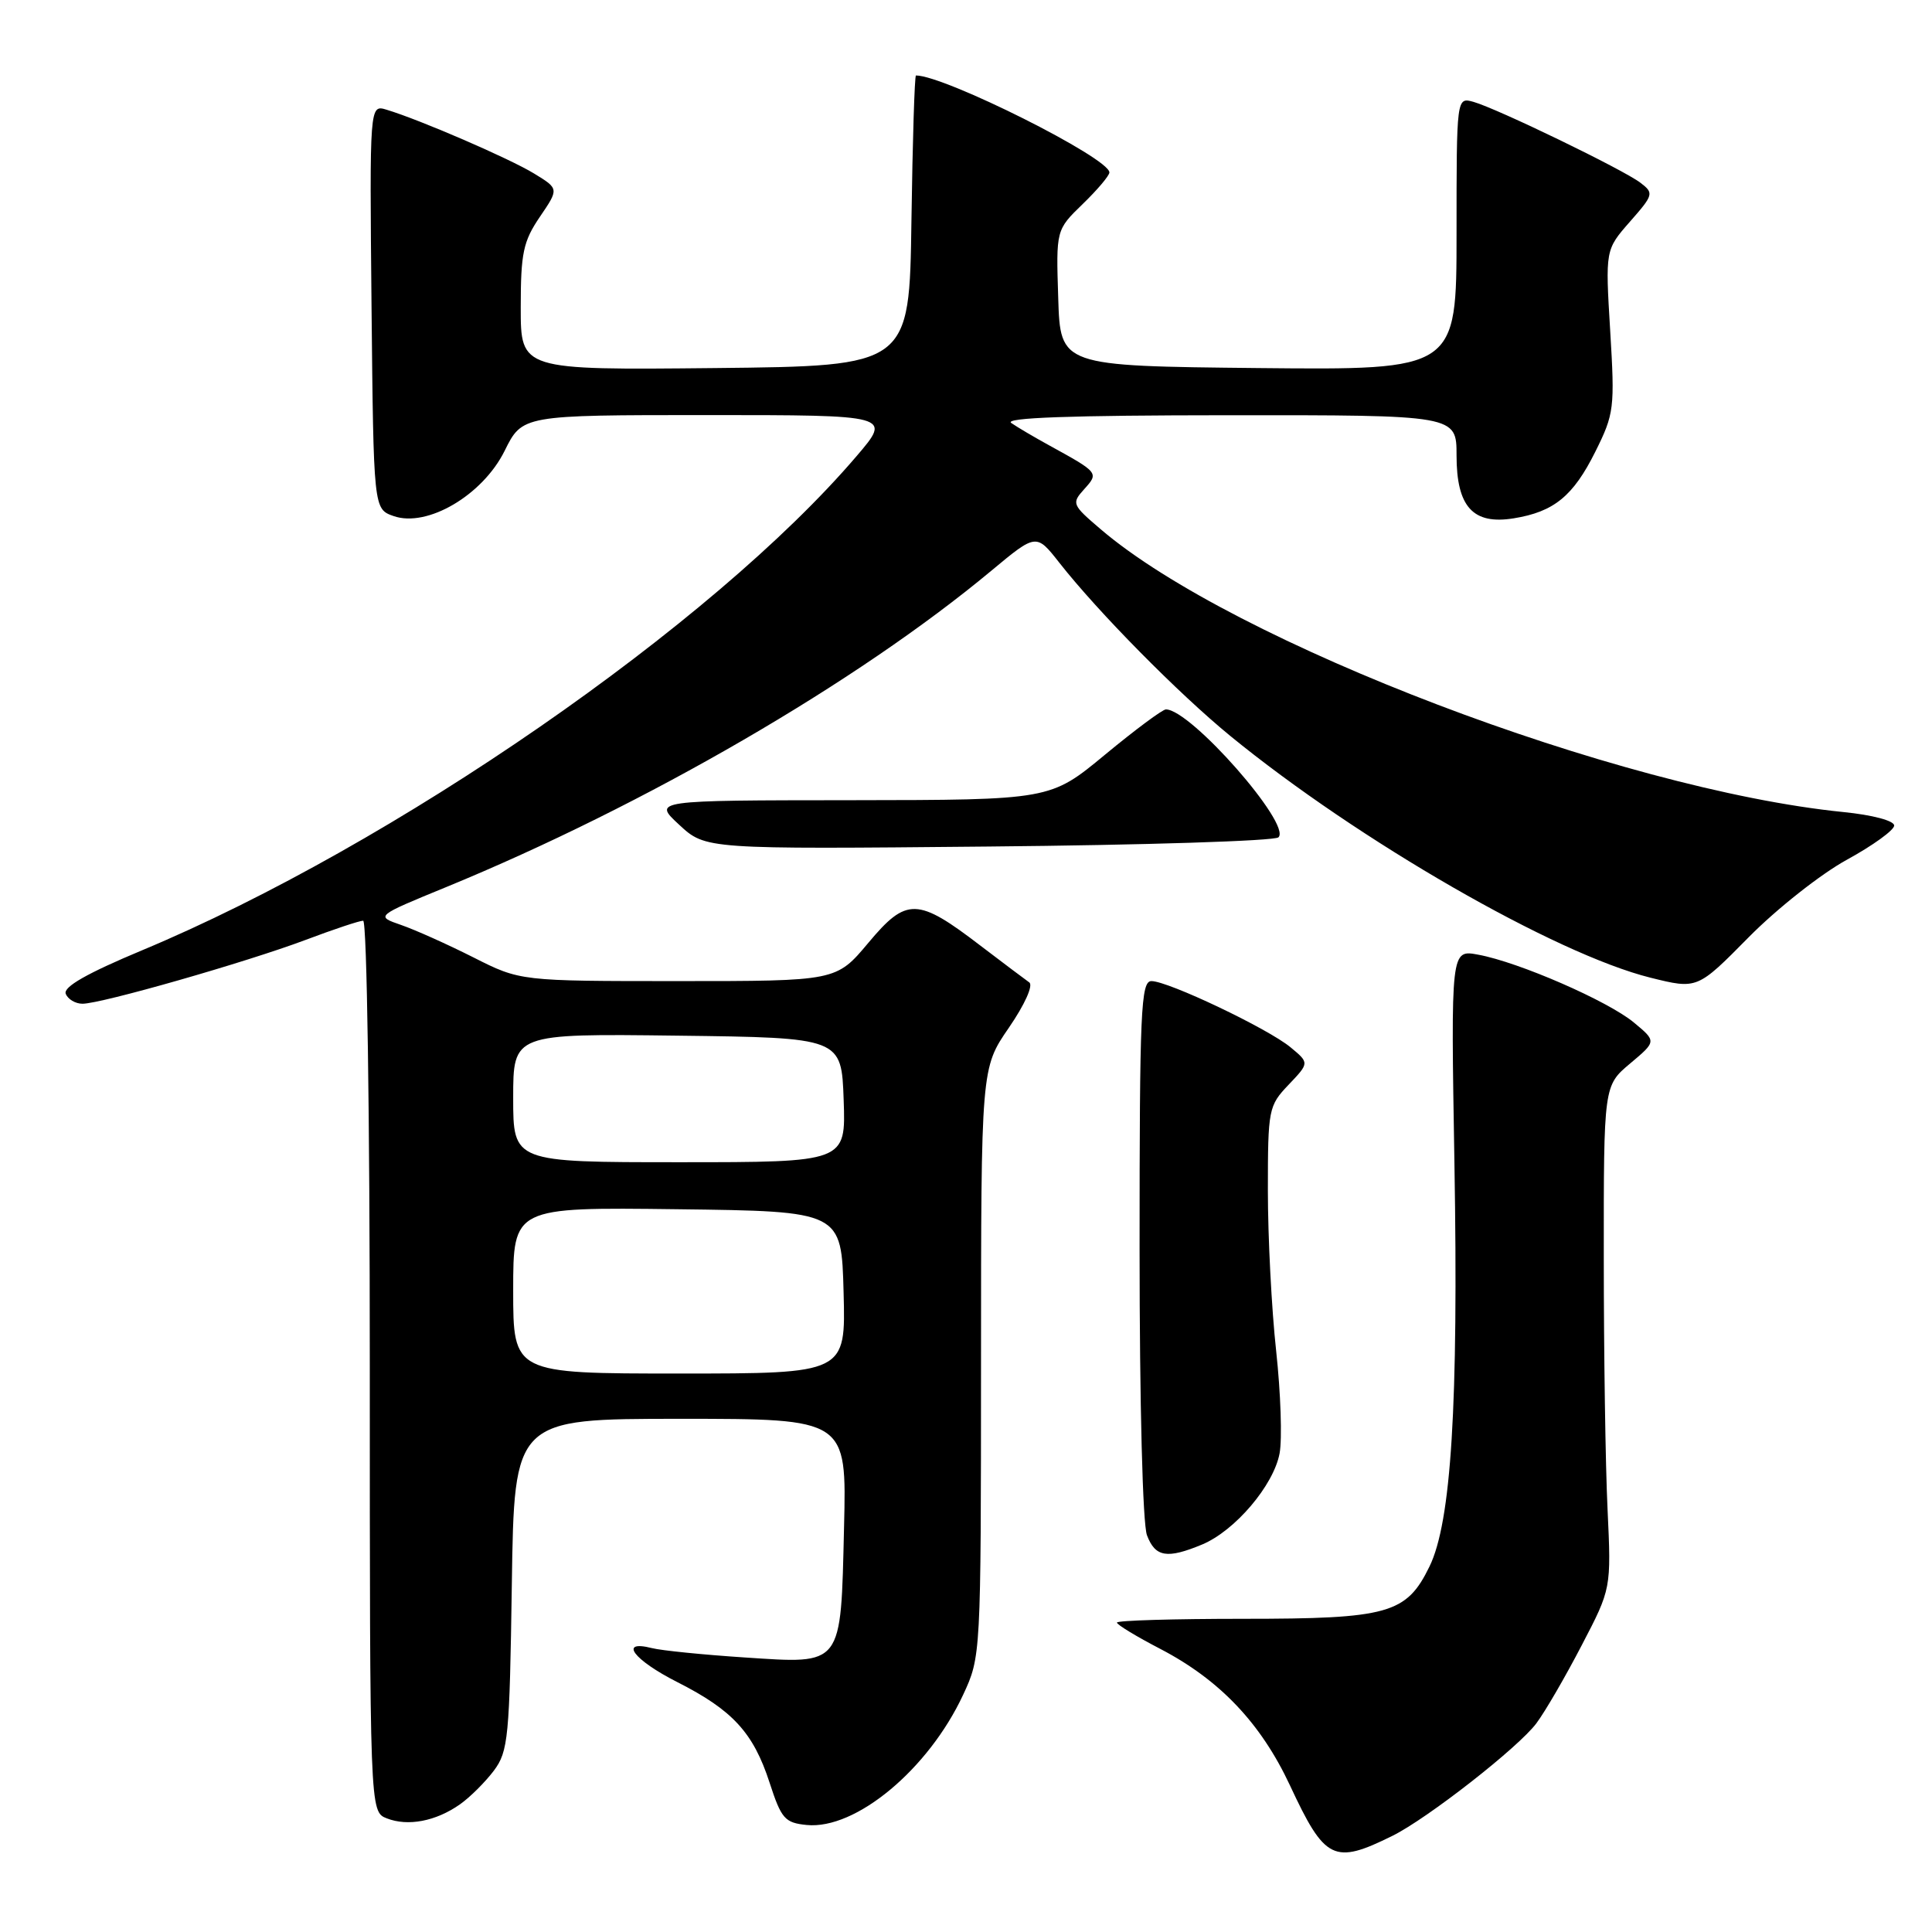<?xml version="1.0" encoding="UTF-8" standalone="no"?>
<!DOCTYPE svg PUBLIC "-//W3C//DTD SVG 1.1//EN" "http://www.w3.org/Graphics/SVG/1.1/DTD/svg11.dtd" >
<svg xmlns="http://www.w3.org/2000/svg" xmlns:xlink="http://www.w3.org/1999/xlink" version="1.1" viewBox="0 0 256 256">
 <g >
 <path fill="currentColor"
d=" M 184.50 243.26 C 189.14 240.97 201.26 231.49 203.59 228.33 C 204.75 226.78 207.45 222.12 209.59 218.00 C 213.50 210.50 213.50 210.50 213.01 200.00 C 212.73 194.22 212.51 179.23 212.51 166.68 C 212.50 143.86 212.50 143.86 216.00 140.92 C 219.50 137.98 219.50 137.98 216.50 135.49 C 213.07 132.64 201.26 127.49 195.87 126.50 C 192.24 125.82 192.24 125.82 192.72 154.16 C 193.26 186.18 192.30 201.67 189.41 207.58 C 186.36 213.83 183.96 214.50 164.75 214.50 C 155.54 214.50 148.00 214.72 148.00 215.00 C 148.00 215.28 150.59 216.85 153.75 218.49 C 161.62 222.59 167.07 228.33 170.92 236.56 C 175.56 246.52 176.74 247.10 184.50 243.26 Z  M 60.94 239.09 C 62.28 238.15 64.30 236.13 65.44 234.62 C 67.35 232.06 67.52 230.24 67.82 209.93 C 68.14 188.00 68.14 188.00 90.16 188.00 C 112.19 188.00 112.19 188.00 111.84 202.35 C 111.40 220.94 111.75 220.48 98.64 219.62 C 93.19 219.26 87.67 218.71 86.37 218.38 C 81.93 217.26 83.93 219.94 89.75 222.89 C 97.08 226.60 99.82 229.59 101.97 236.20 C 103.53 241.00 103.99 241.53 106.89 241.82 C 113.39 242.46 123.02 234.44 127.62 224.57 C 129.97 219.52 129.98 219.37 129.99 180.51 C 130.00 141.52 130.00 141.52 133.68 136.18 C 135.79 133.11 136.94 130.55 136.38 130.17 C 135.85 129.80 132.96 127.62 129.95 125.33 C 121.57 118.91 120.13 118.87 115.06 124.93 C 110.81 130.00 110.81 130.00 89.88 130.00 C 68.94 130.00 68.94 130.00 62.73 126.86 C 59.32 125.14 55.00 123.20 53.14 122.56 C 49.75 121.39 49.75 121.39 59.13 117.54 C 85.49 106.71 113.61 90.40 131.36 75.62 C 137.31 70.67 137.31 70.67 140.38 74.58 C 145.52 81.12 156.13 91.87 163.00 97.50 C 179.97 111.38 206.08 126.41 218.70 129.55 C 224.90 131.09 224.90 131.09 231.70 124.20 C 235.44 120.41 241.31 115.78 244.74 113.91 C 248.17 112.03 250.98 110.00 250.99 109.39 C 250.99 108.75 248.14 107.99 244.25 107.60 C 214.54 104.61 163.40 85.14 145.85 70.13 C 142.04 66.88 141.97 66.70 143.66 64.82 C 145.62 62.65 145.60 62.63 139.00 59.00 C 137.07 57.94 134.82 56.62 134.00 56.05 C 132.96 55.35 141.81 55.03 162.75 55.02 C 193.00 55.00 193.00 55.00 193.00 60.35 C 193.00 67.16 195.18 69.56 200.58 68.68 C 205.91 67.82 208.46 65.73 211.39 59.85 C 213.89 54.83 213.98 54.09 213.36 43.84 C 212.71 33.10 212.71 33.10 215.97 29.38 C 219.11 25.81 219.17 25.59 217.37 24.22 C 215.12 22.49 198.42 14.40 195.25 13.50 C 193.00 12.87 193.00 12.87 193.00 30.95 C 193.00 49.03 193.00 49.03 166.75 48.77 C 140.50 48.50 140.50 48.50 140.22 39.48 C 139.93 30.46 139.93 30.46 143.47 27.03 C 145.41 25.15 147.00 23.27 147.00 22.85 C 147.00 20.94 125.17 10.00 121.37 10.00 C 121.19 10.00 120.92 18.66 120.77 29.25 C 120.50 48.50 120.50 48.50 94.75 48.77 C 69.00 49.03 69.00 49.03 69.00 40.75 C 69.00 33.53 69.33 31.98 71.53 28.74 C 74.07 25.01 74.07 25.01 70.78 23.00 C 67.55 21.02 55.65 15.87 51.23 14.54 C 48.97 13.85 48.97 13.85 49.23 40.65 C 49.50 67.45 49.50 67.45 52.15 68.38 C 56.59 69.94 63.94 65.63 66.86 59.75 C 69.21 55.00 69.21 55.00 93.68 55.00 C 118.15 55.00 118.15 55.00 113.50 60.44 C 94.45 82.75 52.12 112.02 18.80 125.93 C 11.55 128.96 8.36 130.77 8.71 131.68 C 8.99 132.40 9.99 133.00 10.93 133.00 C 13.42 133.00 32.60 127.51 40.50 124.54 C 44.21 123.14 47.63 122.00 48.12 122.00 C 48.62 122.00 49.00 147.66 49.00 181.03 C 49.00 240.06 49.00 240.06 51.25 240.94 C 54.05 242.04 57.75 241.33 60.94 239.09 Z  M 159.30 204.65 C 163.65 202.83 168.75 196.83 169.55 192.59 C 169.91 190.68 169.70 184.58 169.10 179.03 C 168.49 173.47 168.00 163.90 168.00 157.77 C 168.00 146.96 168.09 146.52 170.75 143.73 C 173.50 140.84 173.50 140.84 171.00 138.77 C 168.01 136.29 154.79 130.00 152.57 130.00 C 151.17 130.00 151.00 133.94 151.00 165.43 C 151.00 186.04 151.41 201.94 151.98 203.43 C 153.08 206.33 154.64 206.59 159.30 204.65 Z  M 169.40 110.95 C 171.18 109.26 157.77 94.00 154.49 94.00 C 154.04 94.00 150.41 96.70 146.42 100.00 C 139.17 106.00 139.17 106.00 112.83 106.03 C 86.50 106.05 86.50 106.05 90.00 109.29 C 93.50 112.53 93.50 112.53 131.00 112.17 C 151.62 111.98 168.91 111.43 169.40 110.95 Z  M 68.00 170.98 C 68.00 159.96 68.00 159.96 89.75 160.23 C 111.50 160.50 111.50 160.50 111.78 171.25 C 112.07 182.00 112.07 182.00 90.03 182.00 C 68.00 182.00 68.00 182.00 68.00 170.98 Z  M 68.00 145.48 C 68.00 136.96 68.00 136.96 89.75 137.23 C 111.50 137.50 111.50 137.50 111.79 145.75 C 112.08 154.00 112.08 154.00 90.04 154.00 C 68.00 154.00 68.00 154.00 68.00 145.48 Z "/>
</g>
</svg>